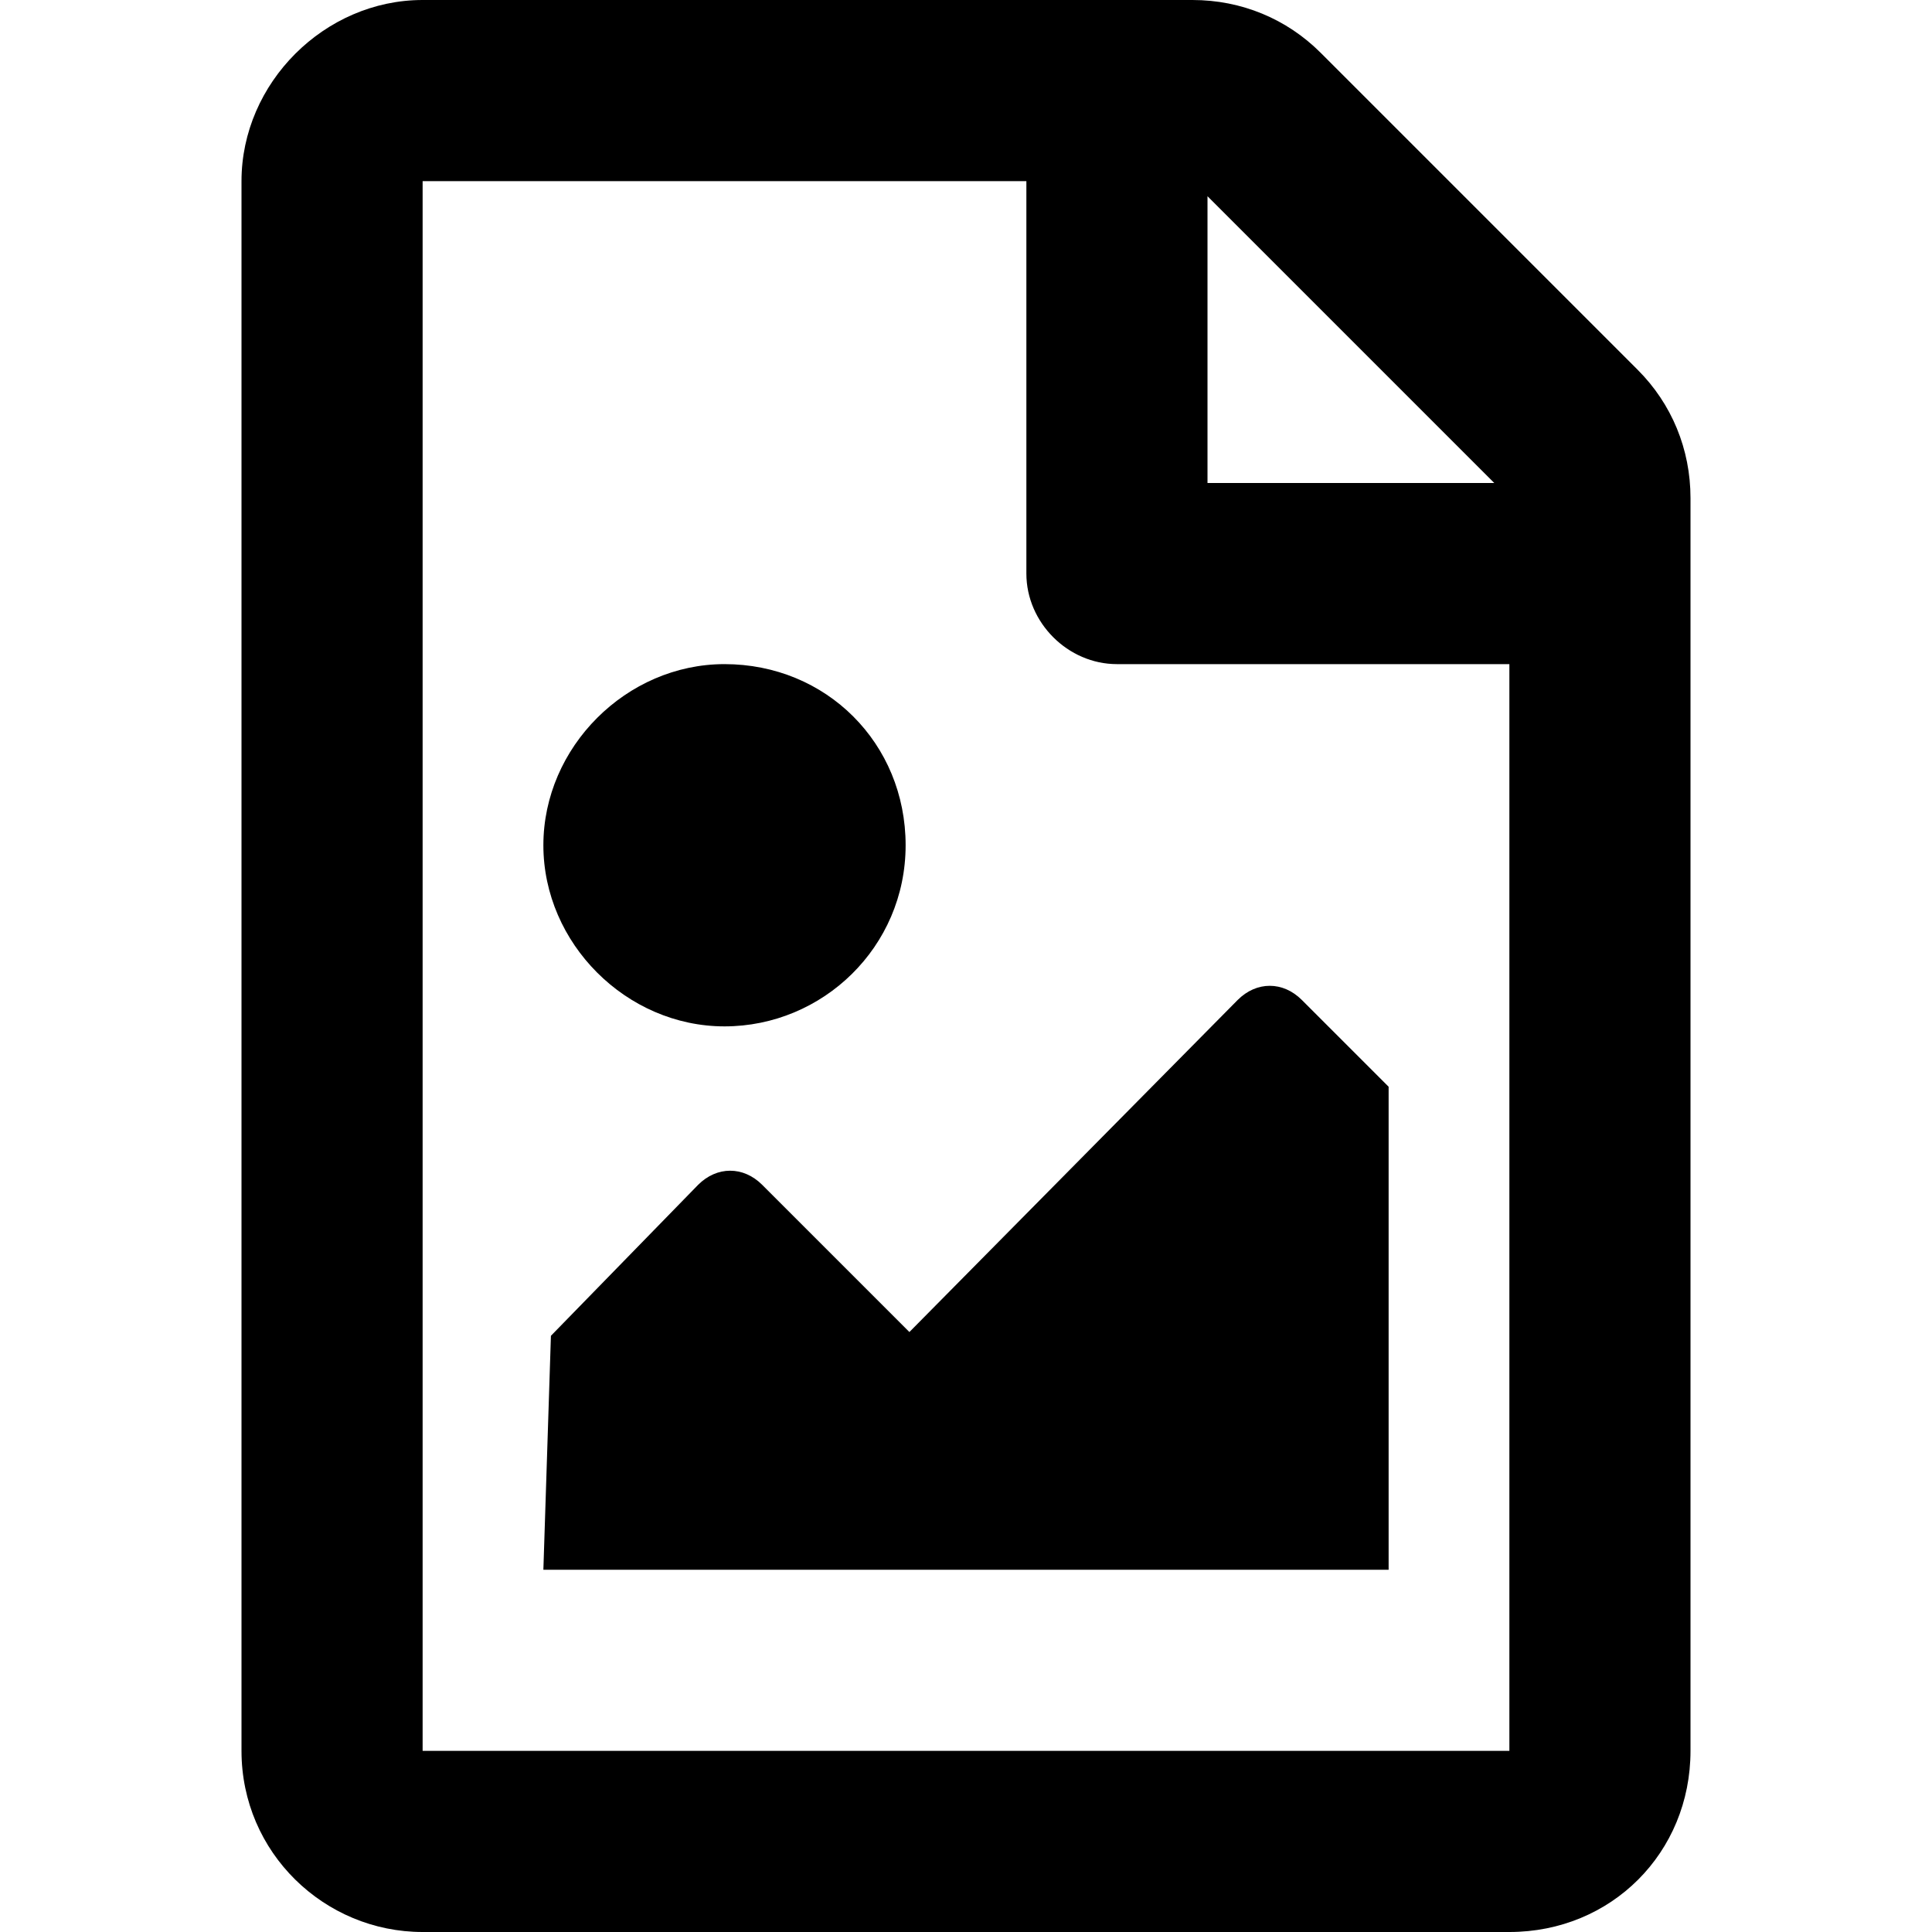 <svg xmlns="http://www.w3.org/2000/svg" viewBox="0 0 512 512" fill="currentColor"><path d="m434 98-84-84c-9-9-21-14-34-14h-204c-26 0-48 22-48 48v416c0 27 22 48 48 48h288c27 0 48-21 48-48v-332c0-13-5-25-14-34zm-38 30h-76v-76zm-284 336v-416h160v104c0 13 11 24 24 24h104v288zm32-48h224v-128l-23-23c-5-5-12-5-17 0l-87 88-39-39c-5-5-12-5-17 0l-39 40zm48-240c-26 0-48 22-48 48s22 48 48 48 48-21 48-48-21-48-48-48z"/></svg>